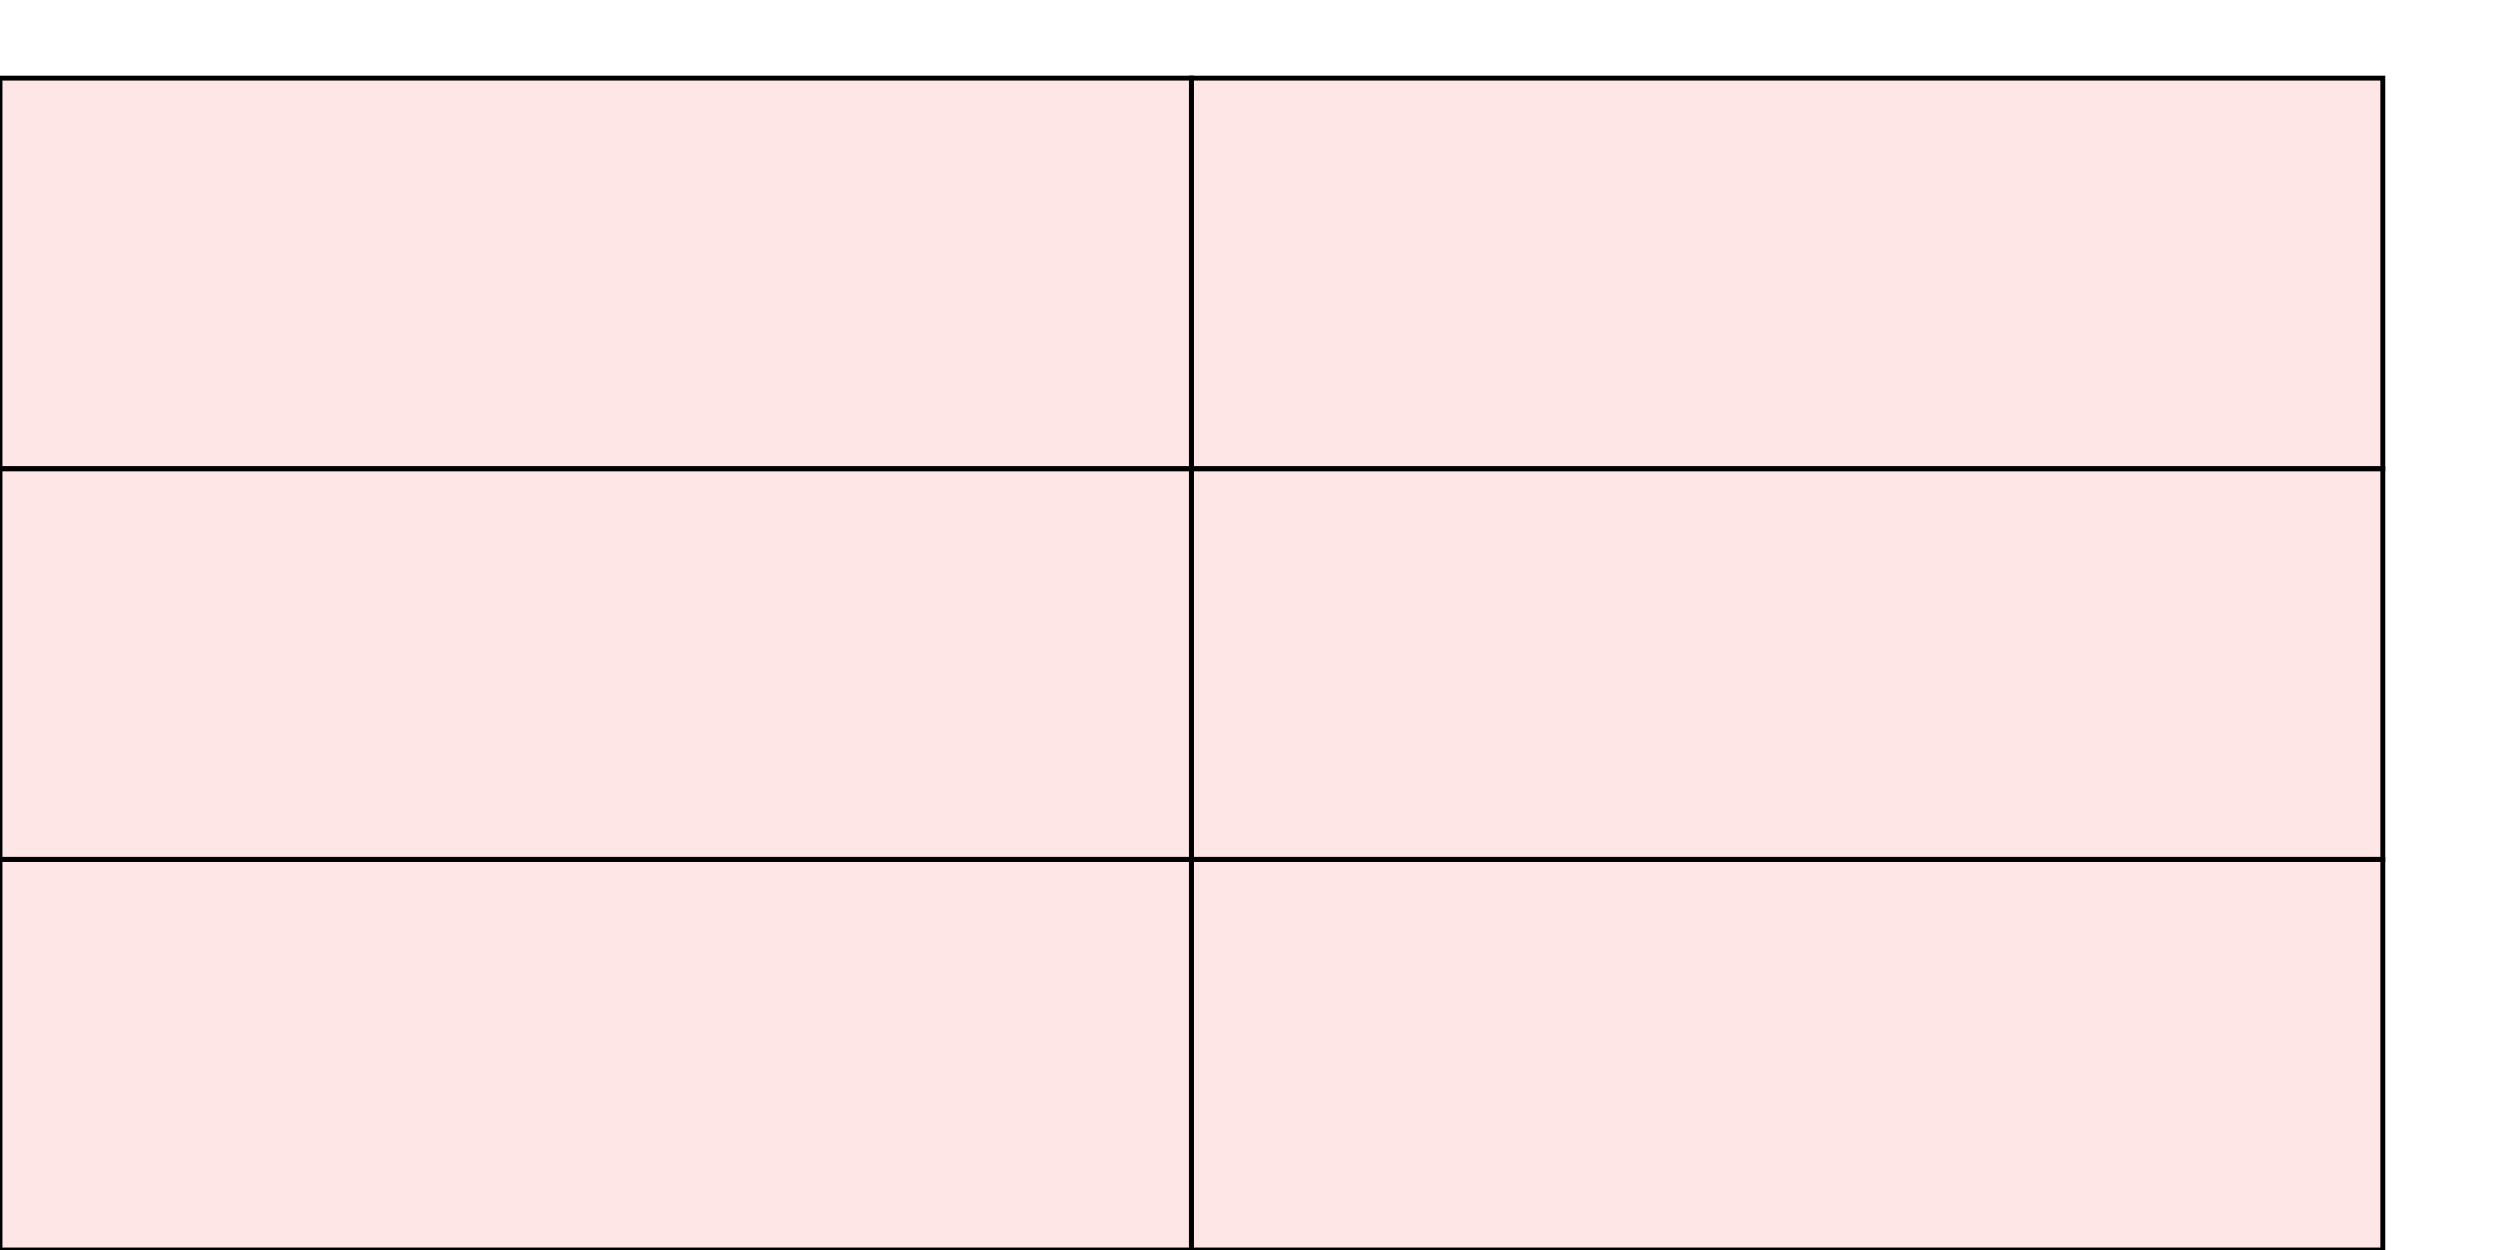 <?xml version="1.0" encoding="UTF-8"?>
<svg xmlns="http://www.w3.org/2000/svg" xmlns:xlink="http://www.w3.org/1999/xlink"
     width="512" height="256" viewBox="0 0 512 256">
<defs>
</defs>
<rect x="0" y="176" width="244" height="80" stroke="black" fill="red" fill-opacity="0.1" id="0">
<title>sprite_464</title>
</rect>
<rect x="244" y="176" width="244" height="80" stroke="black" fill="red" fill-opacity="0.1" id="1">
<title>sprite_465</title>
</rect>
<rect x="0" y="96" width="244" height="80" stroke="black" fill="red" fill-opacity="0.1" id="2">
<title>sprite_466</title>
</rect>
<rect x="244" y="96" width="244" height="80" stroke="black" fill="red" fill-opacity="0.1" id="3">
<title>sprite_467</title>
</rect>
<rect x="0" y="16" width="244" height="80" stroke="black" fill="red" fill-opacity="0.1" id="4">
<title>sprite_468</title>
</rect>
<rect x="244" y="16" width="244" height="80" stroke="black" fill="red" fill-opacity="0.1" id="5">
<title>sprite_469</title>
</rect>
</svg>